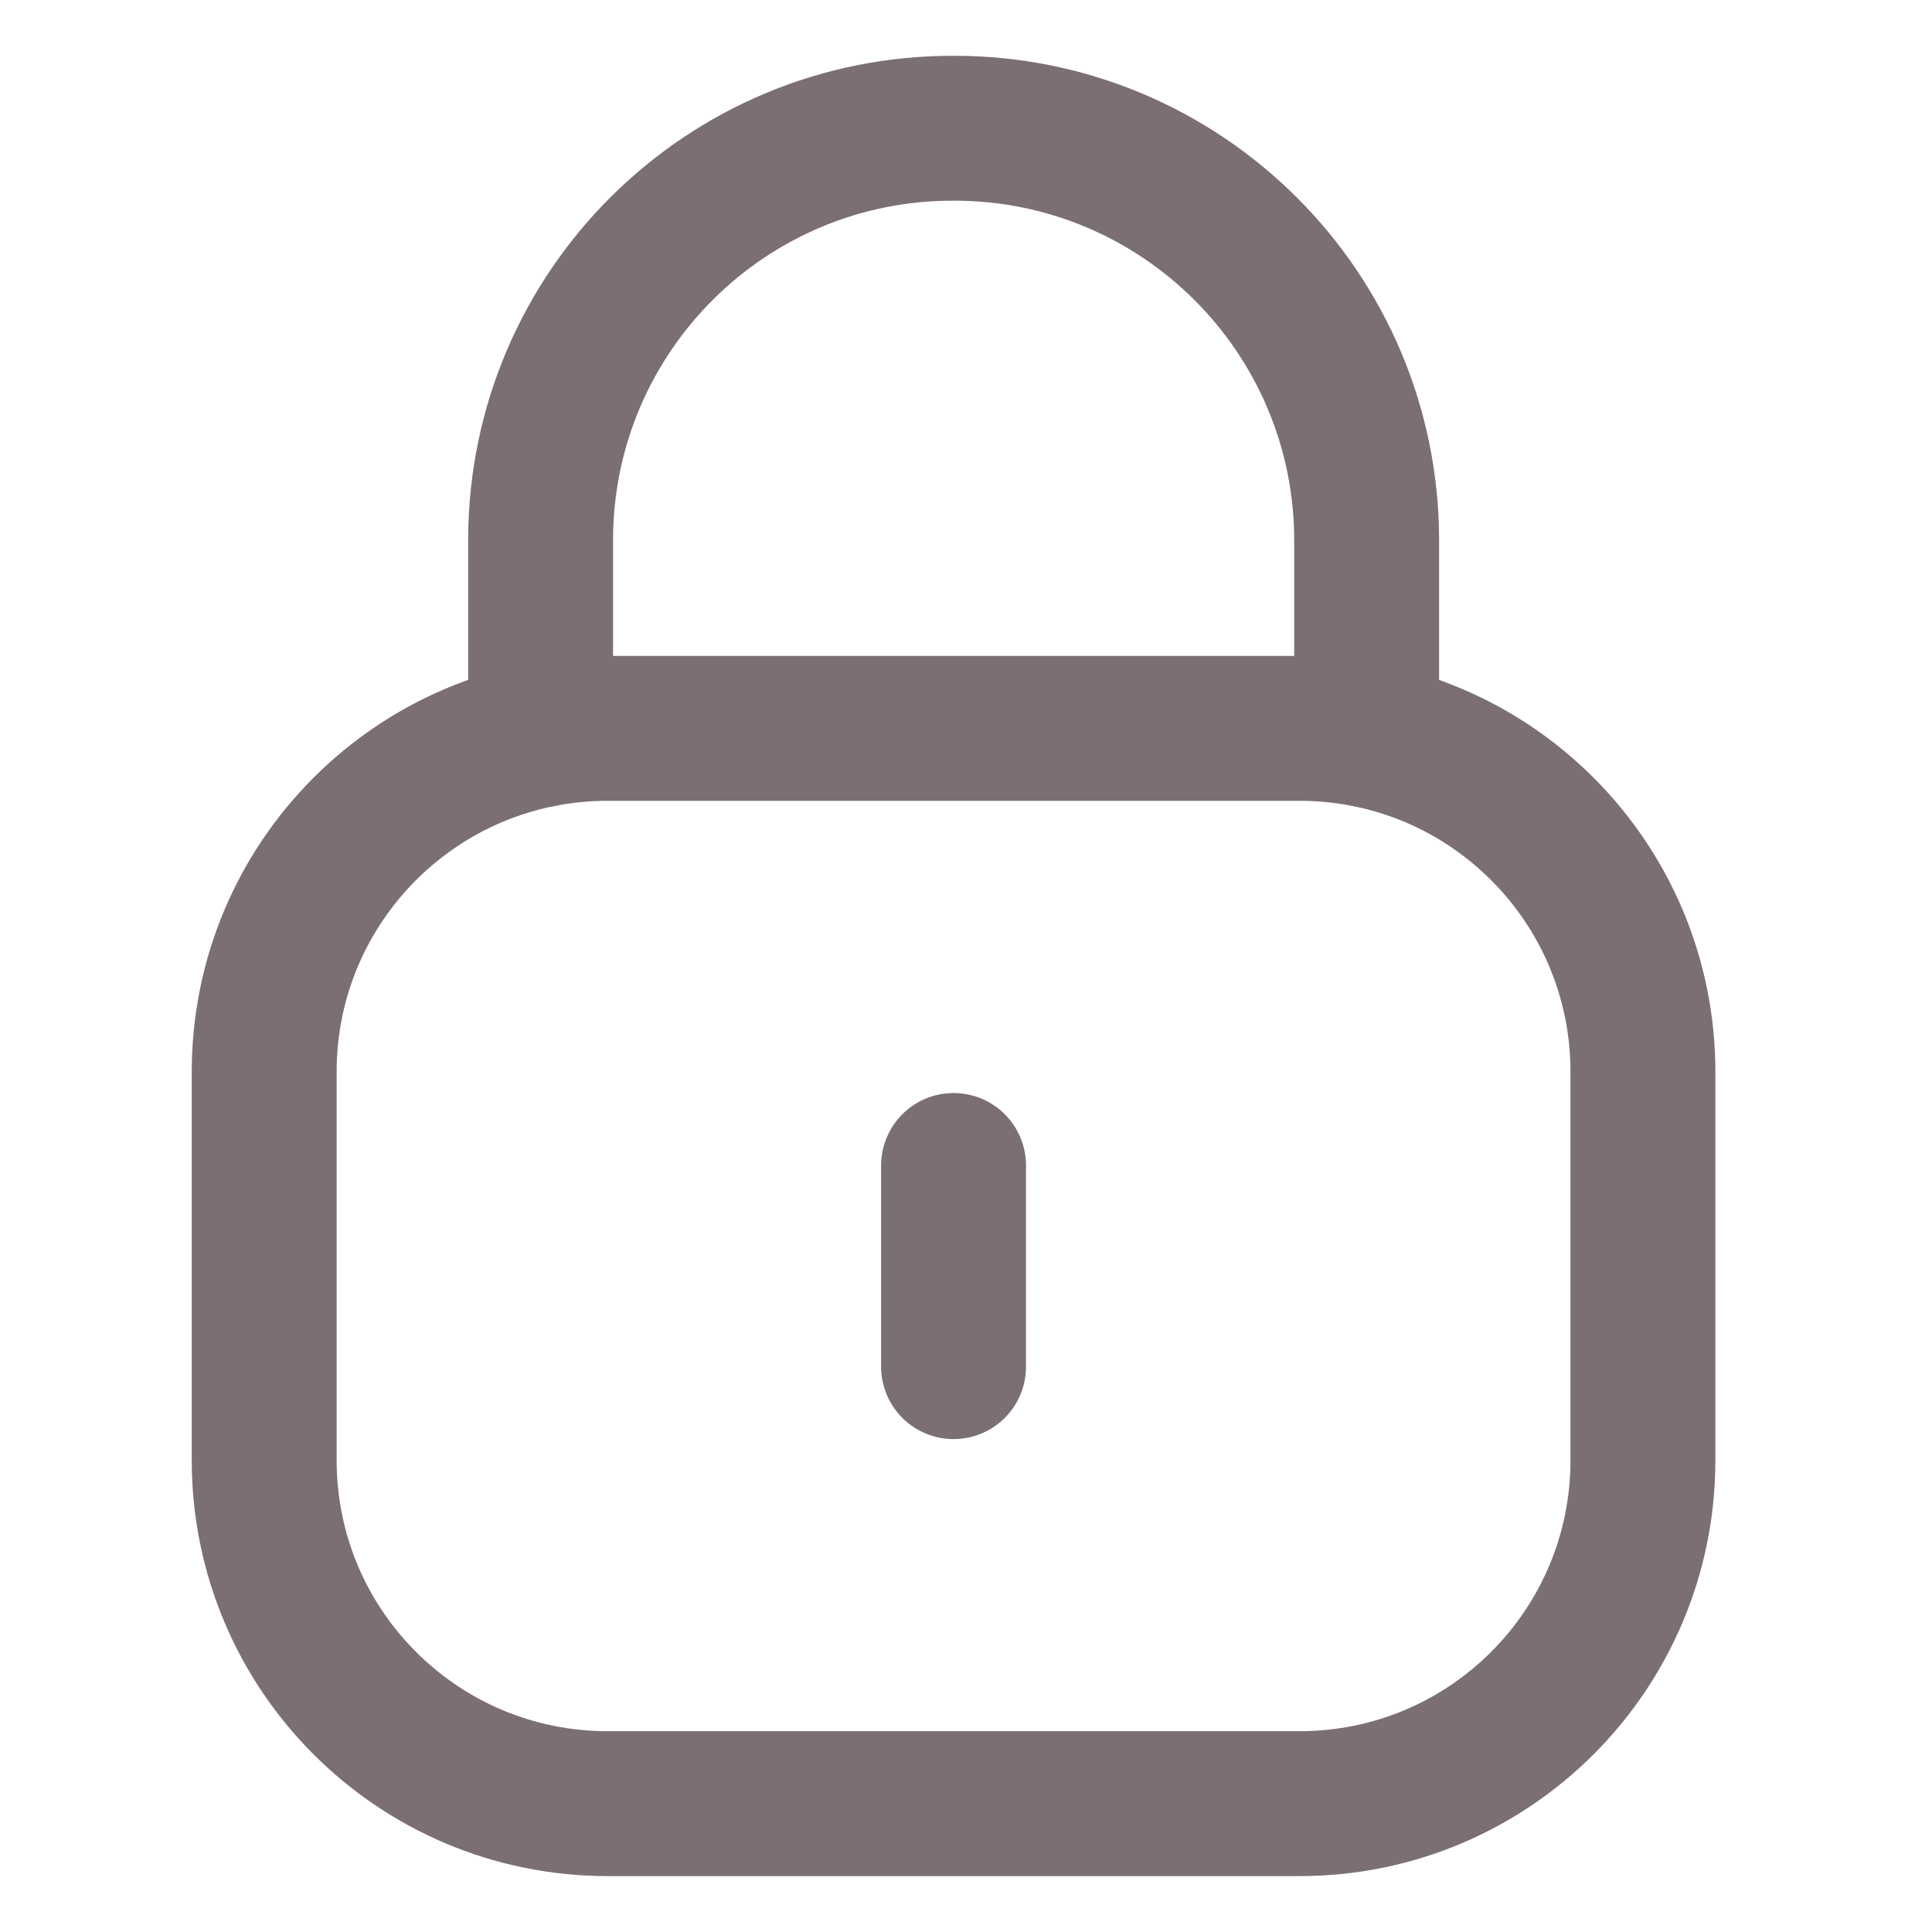<svg width="18" height="18" viewBox="0 0 14 16" fill="none" xmlns="http://www.w3.org/2000/svg">
<path d="M10.318 6.086V4.476C10.318 2.591 8.789 1.062 6.904 1.062C5.019 1.054 3.485 2.575 3.477 4.461V4.476V6.086" stroke="#7B6F72" stroke-width="1.2" stroke-linecap="round" stroke-linejoin="round"/>
<path fill-rule="evenodd" clip-rule="evenodd" d="M9.762 14.937H4.032C2.461 14.937 1.188 13.665 1.188 12.093V8.876C1.188 7.305 2.461 6.032 4.032 6.032H9.762C11.333 6.032 12.606 7.305 12.606 8.876V12.093C12.606 13.665 11.333 14.937 9.762 14.937Z" stroke="#7B6F72" stroke-width="1.2" stroke-linecap="round" stroke-linejoin="round"/>
<path d="M6.897 9.652V11.318" stroke="#7B6F72" stroke-width="1.2" stroke-linecap="round" stroke-linejoin="round"/>
</svg>
